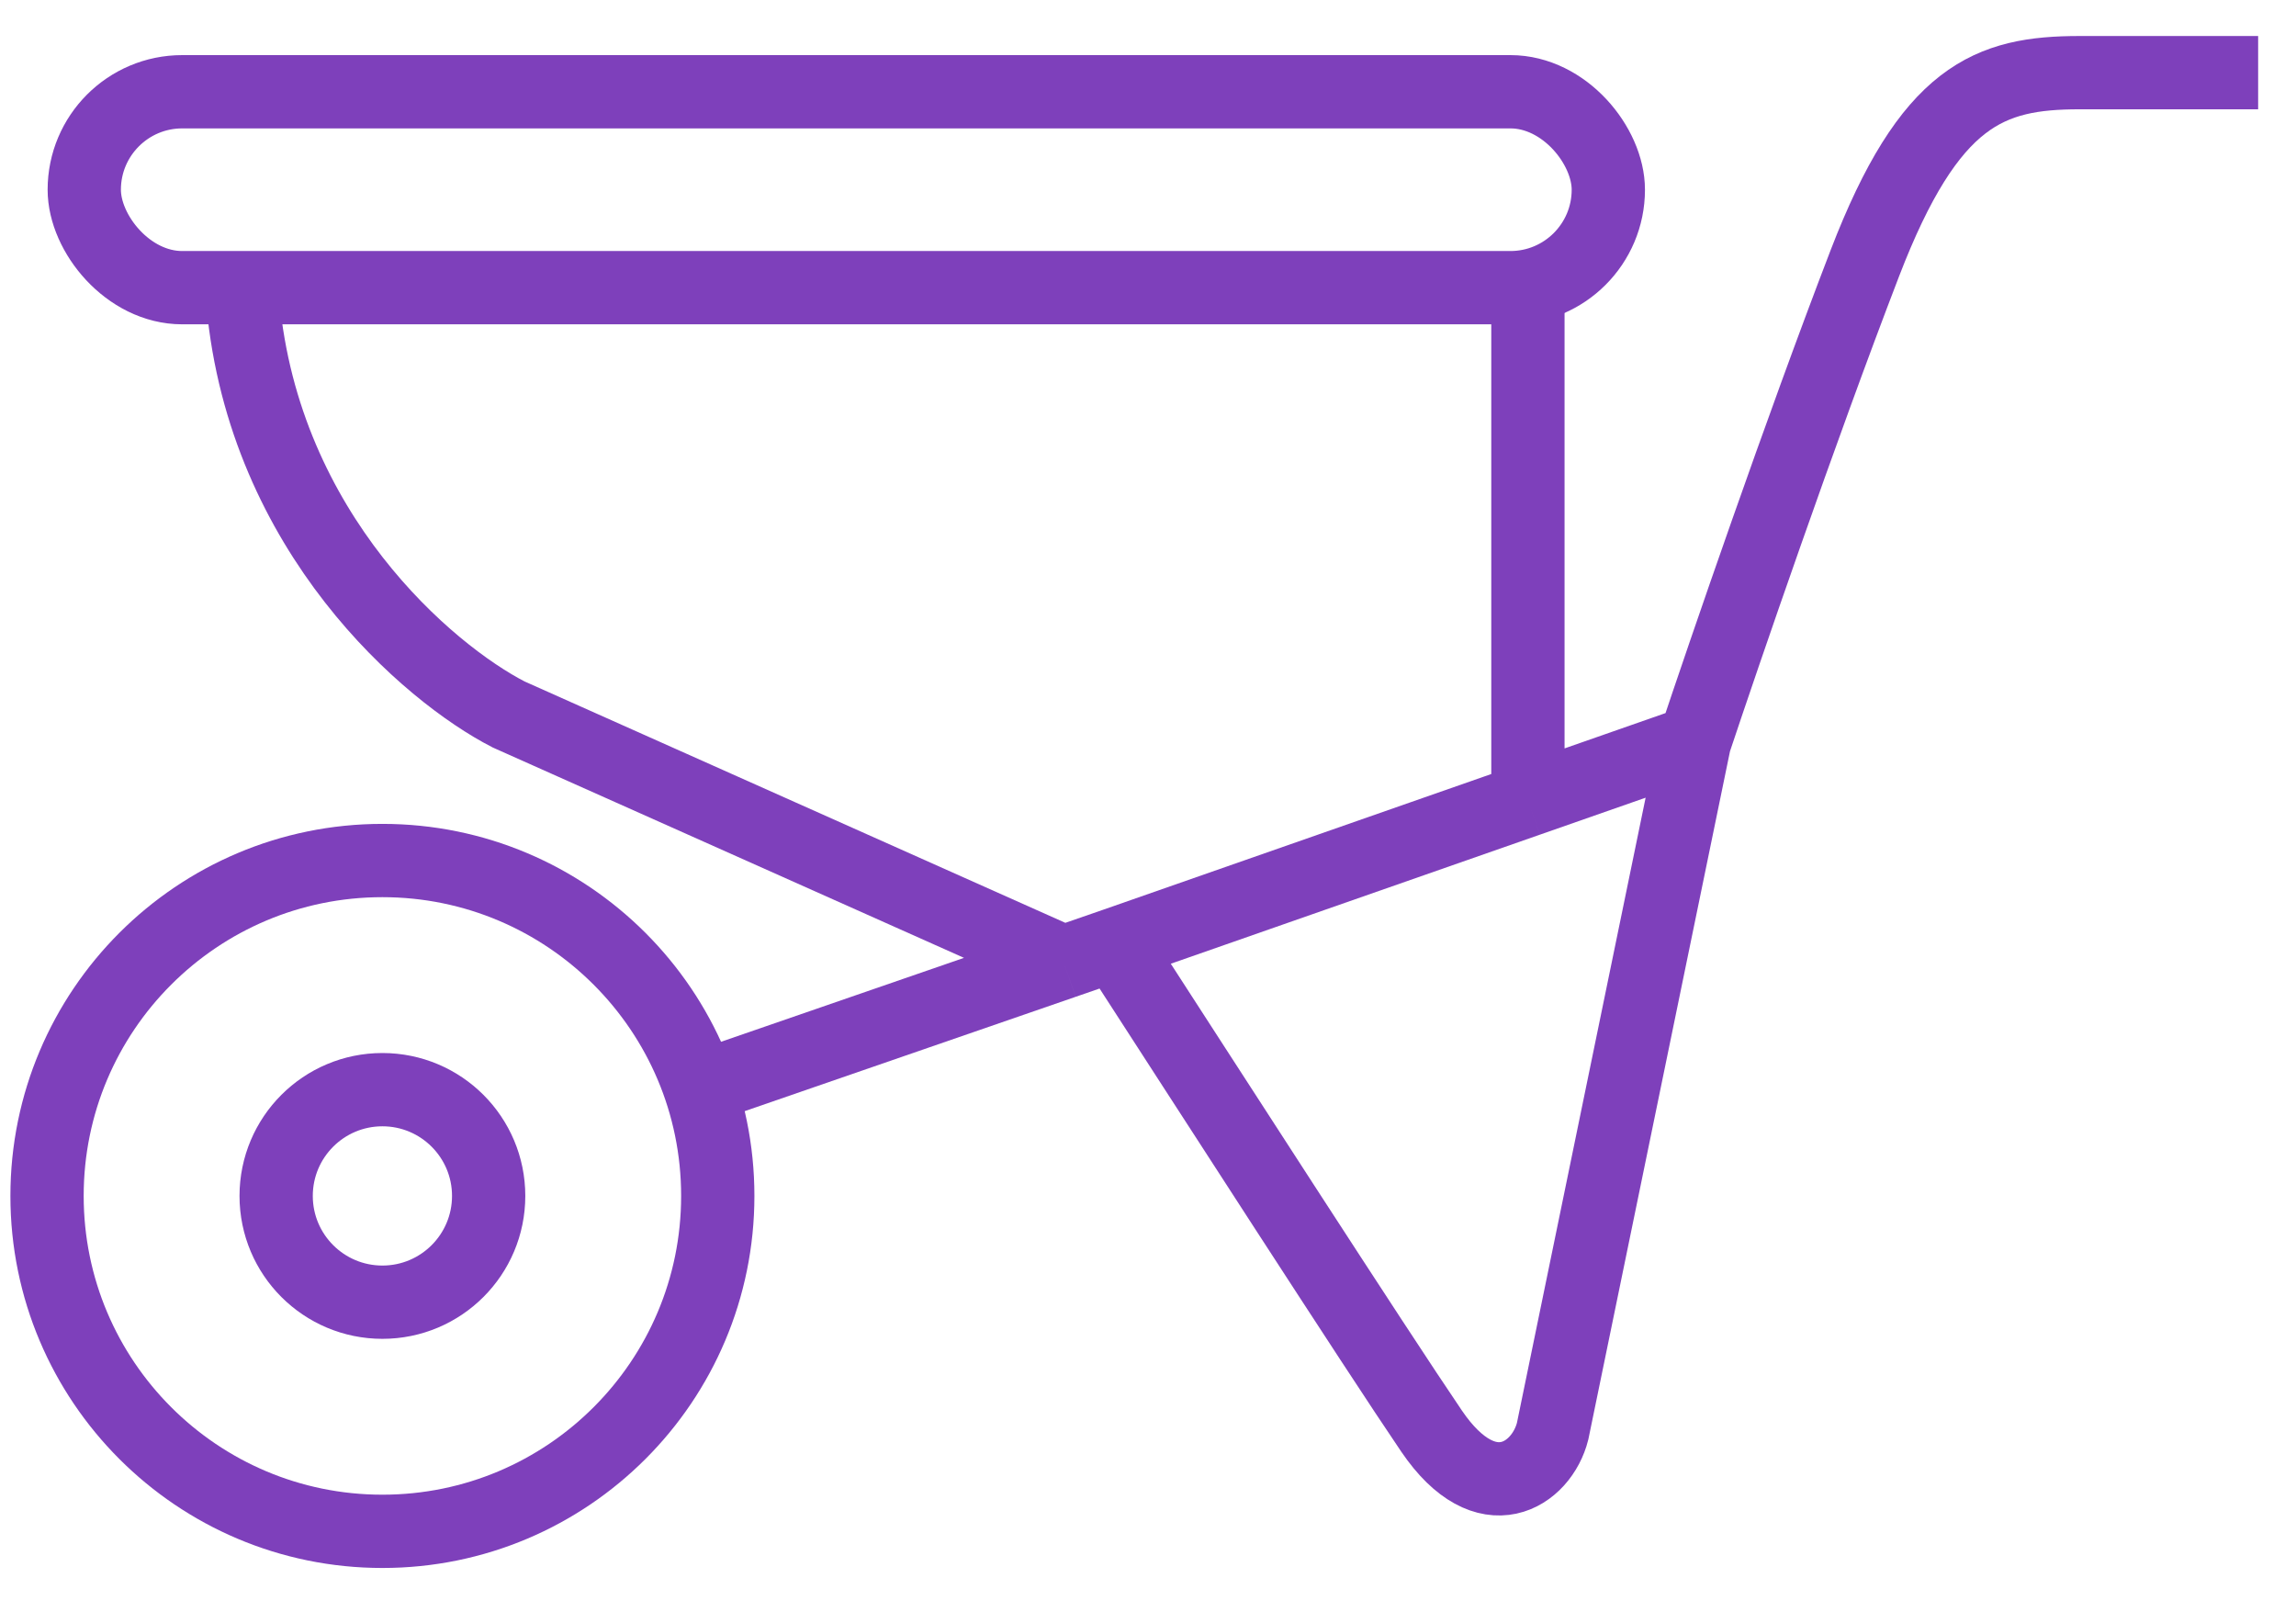 <svg width="47" height="33" viewBox="0 0 47 33" fill="none" xmlns="http://www.w3.org/2000/svg">
<path d="M46.225 1.487H42.573C40.724 1.487 39.502 1.936 38.174 5.388C36.846 8.841 35.297 13.356 34.688 15.182M34.688 15.182L31.783 29.293C31.562 30.178 30.435 30.953 29.306 29.293C28.177 27.633 24.645 22.154 22.819 19.332M34.688 15.182L31.277 16.375M22.819 19.332L31.277 16.375M22.819 19.332L21.773 19.694M14.188 22.314L21.773 19.694M31.277 6.195V16.375M21.773 19.694L10.411 14.623C8.779 13.785 5.408 10.925 4.973 6.195" stroke="#7E40BB" stroke-width="1.5"/>
<circle cx="7.828" cy="24.478" r="6.865" stroke="#7E40BB" stroke-width="1.5"/>
<circle cx="7.828" cy="24.478" r="2.175" stroke="#7E40BB" stroke-width="1.5"/>
<rect x="1.725" y="1.878" width="31.198" height="4.01" rx="2.005" stroke="#7E40BB" stroke-width="1.5"/>
</svg>
